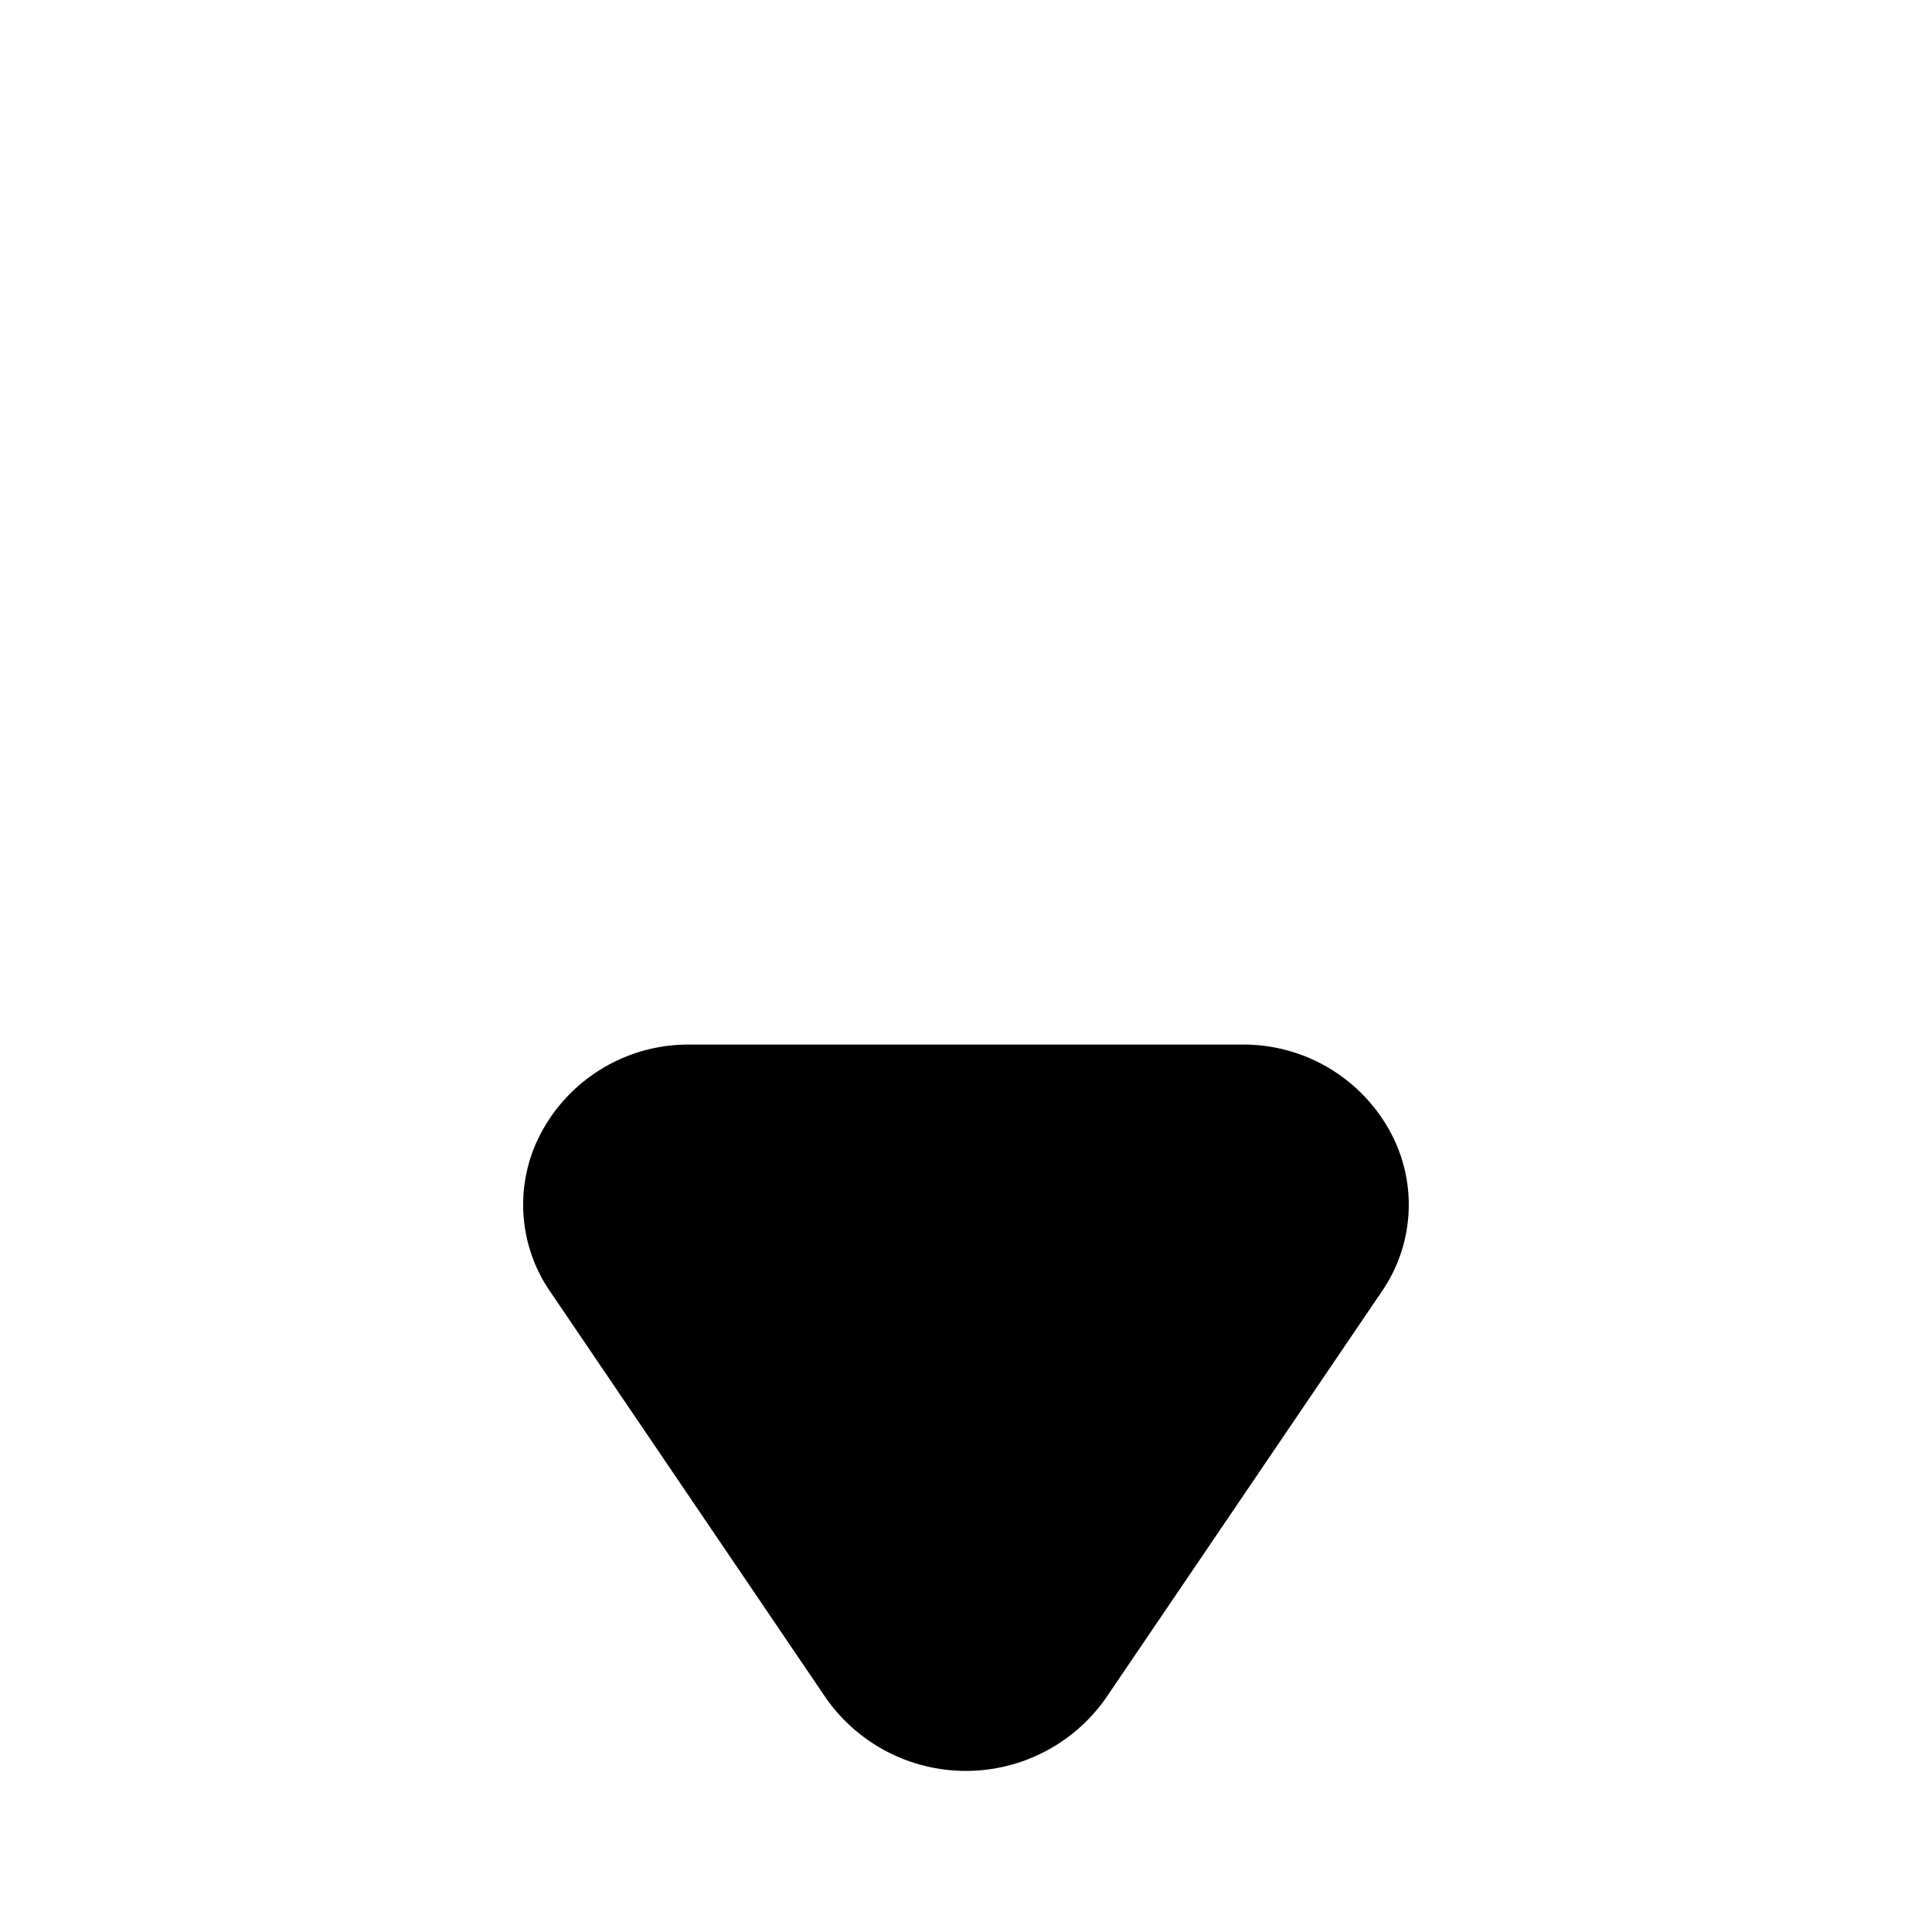 <svg class="w-3 h-3 ms-1.5" aria-hidden="true" xmlns="http://www.w3.org/2000/svg" fill="currentColor" viewBox="0 0 24 24">
  <path d="M15.426 12.976H8.574a2.072 2.072 0 0 0-1.847 1.087 1.9 1.9 0 0 0 .11 1.985l3.426 5.05a2.123 2.123 0 0 0 3.472 0l3.427-5.05a1.9 1.9 0 0 0 .11-1.985 2.074 2.074 0 0 0-1.846-1.087Z"/>
</svg>
